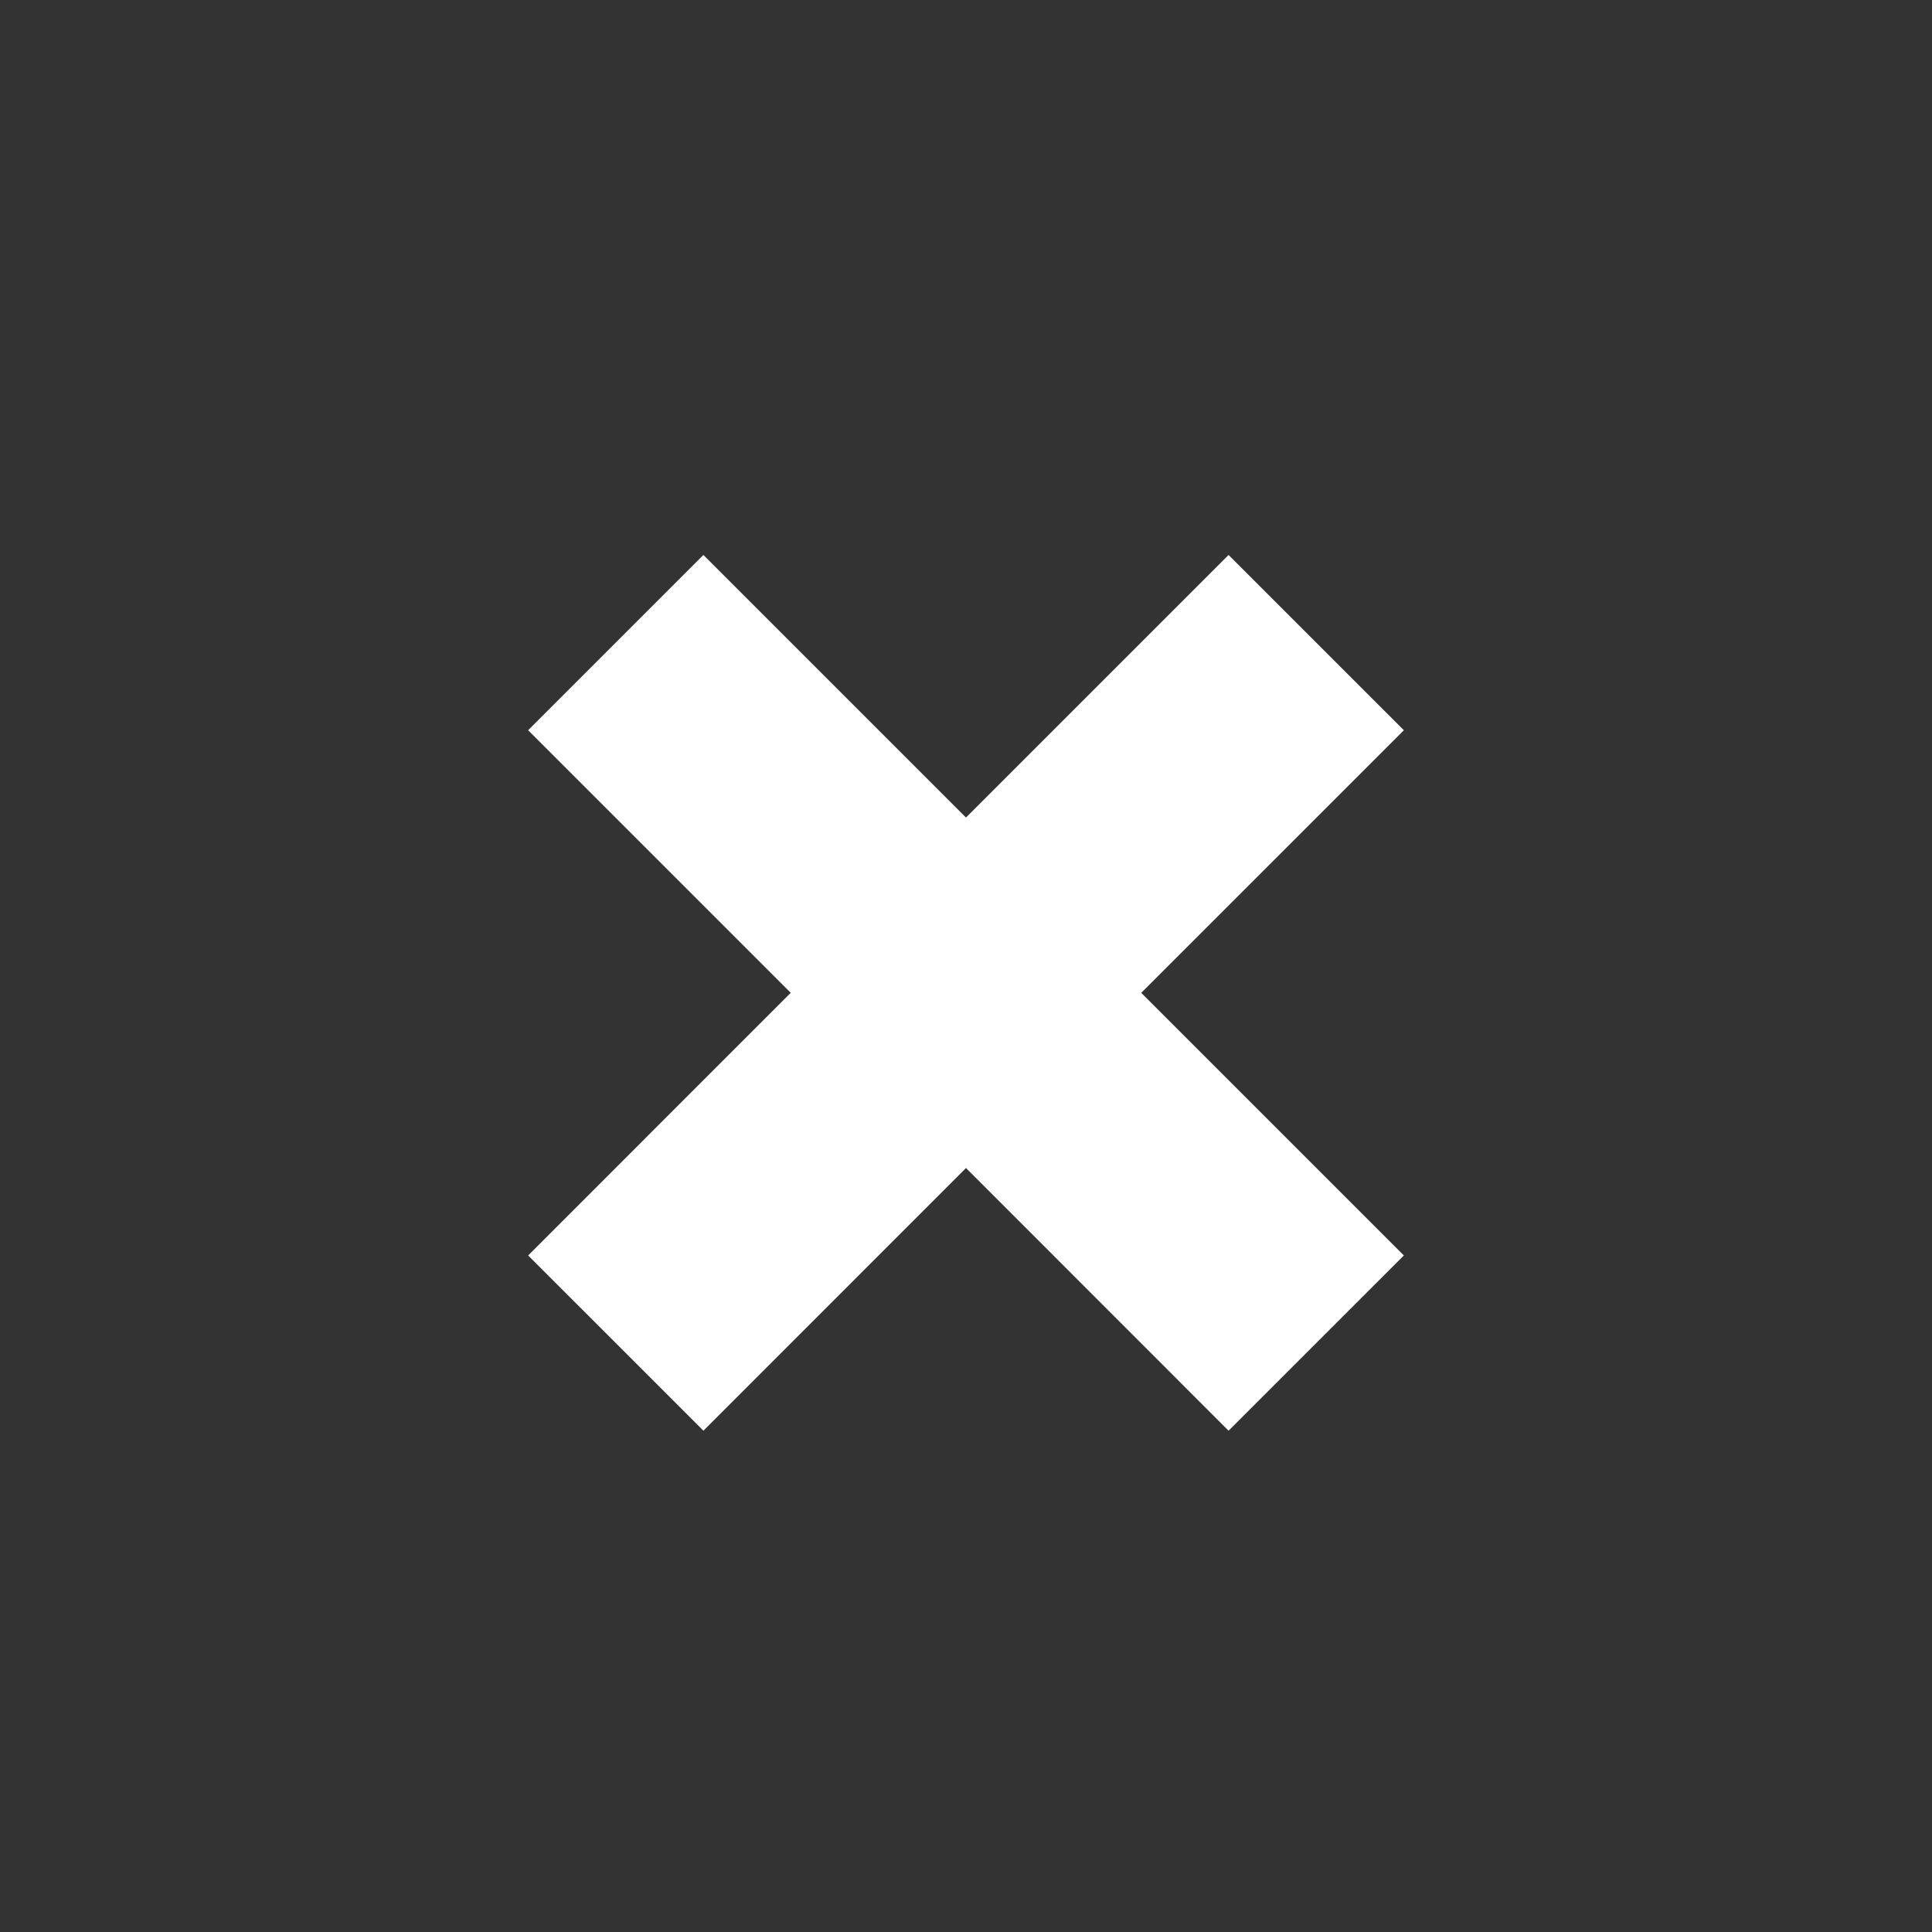 <?xml version="1.0" encoding="utf-8"?>
<!-- Generator: Adobe Illustrator 16.0.4, SVG Export Plug-In . SVG Version: 6.00 Build 0)  -->
<!DOCTYPE svg PUBLIC "-//W3C//DTD SVG 1.1//EN" "http://www.w3.org/Graphics/SVG/1.1/DTD/svg11.dtd">
<svg version="1.1" id="Layer_1" xmlns="http://www.w3.org/2000/svg" xmlns:xlink="http://www.w3.org/1999/xlink" x="0px" y="0px"
	 width="72px" height="72px" viewBox="0 0 72 72" enable-background="new 0 0 72 72" xml:space="preserve">
<rect x="0" y="0" width="72" height="72" fill="#333333" stroke="none"/>
<g>
	<path fill="#939598" d="M36,32.319c-2.032,0-3.681,1.65-3.681,3.681s1.648,3.681,3.681,3.681s3.681-1.65,3.681-3.681
		S38.032,32.319,36,32.319"/>
</g>
<polygon fill="#FFFFFF" points="52.318,27.214 45.785,20.682 36,30.467 26.214,20.682 19.682,27.214 29.468,37 19.682,46.787 
	26.214,53.318 36,43.529 45.785,53.318 52.318,46.787 42.531,37 "/>
</svg>
